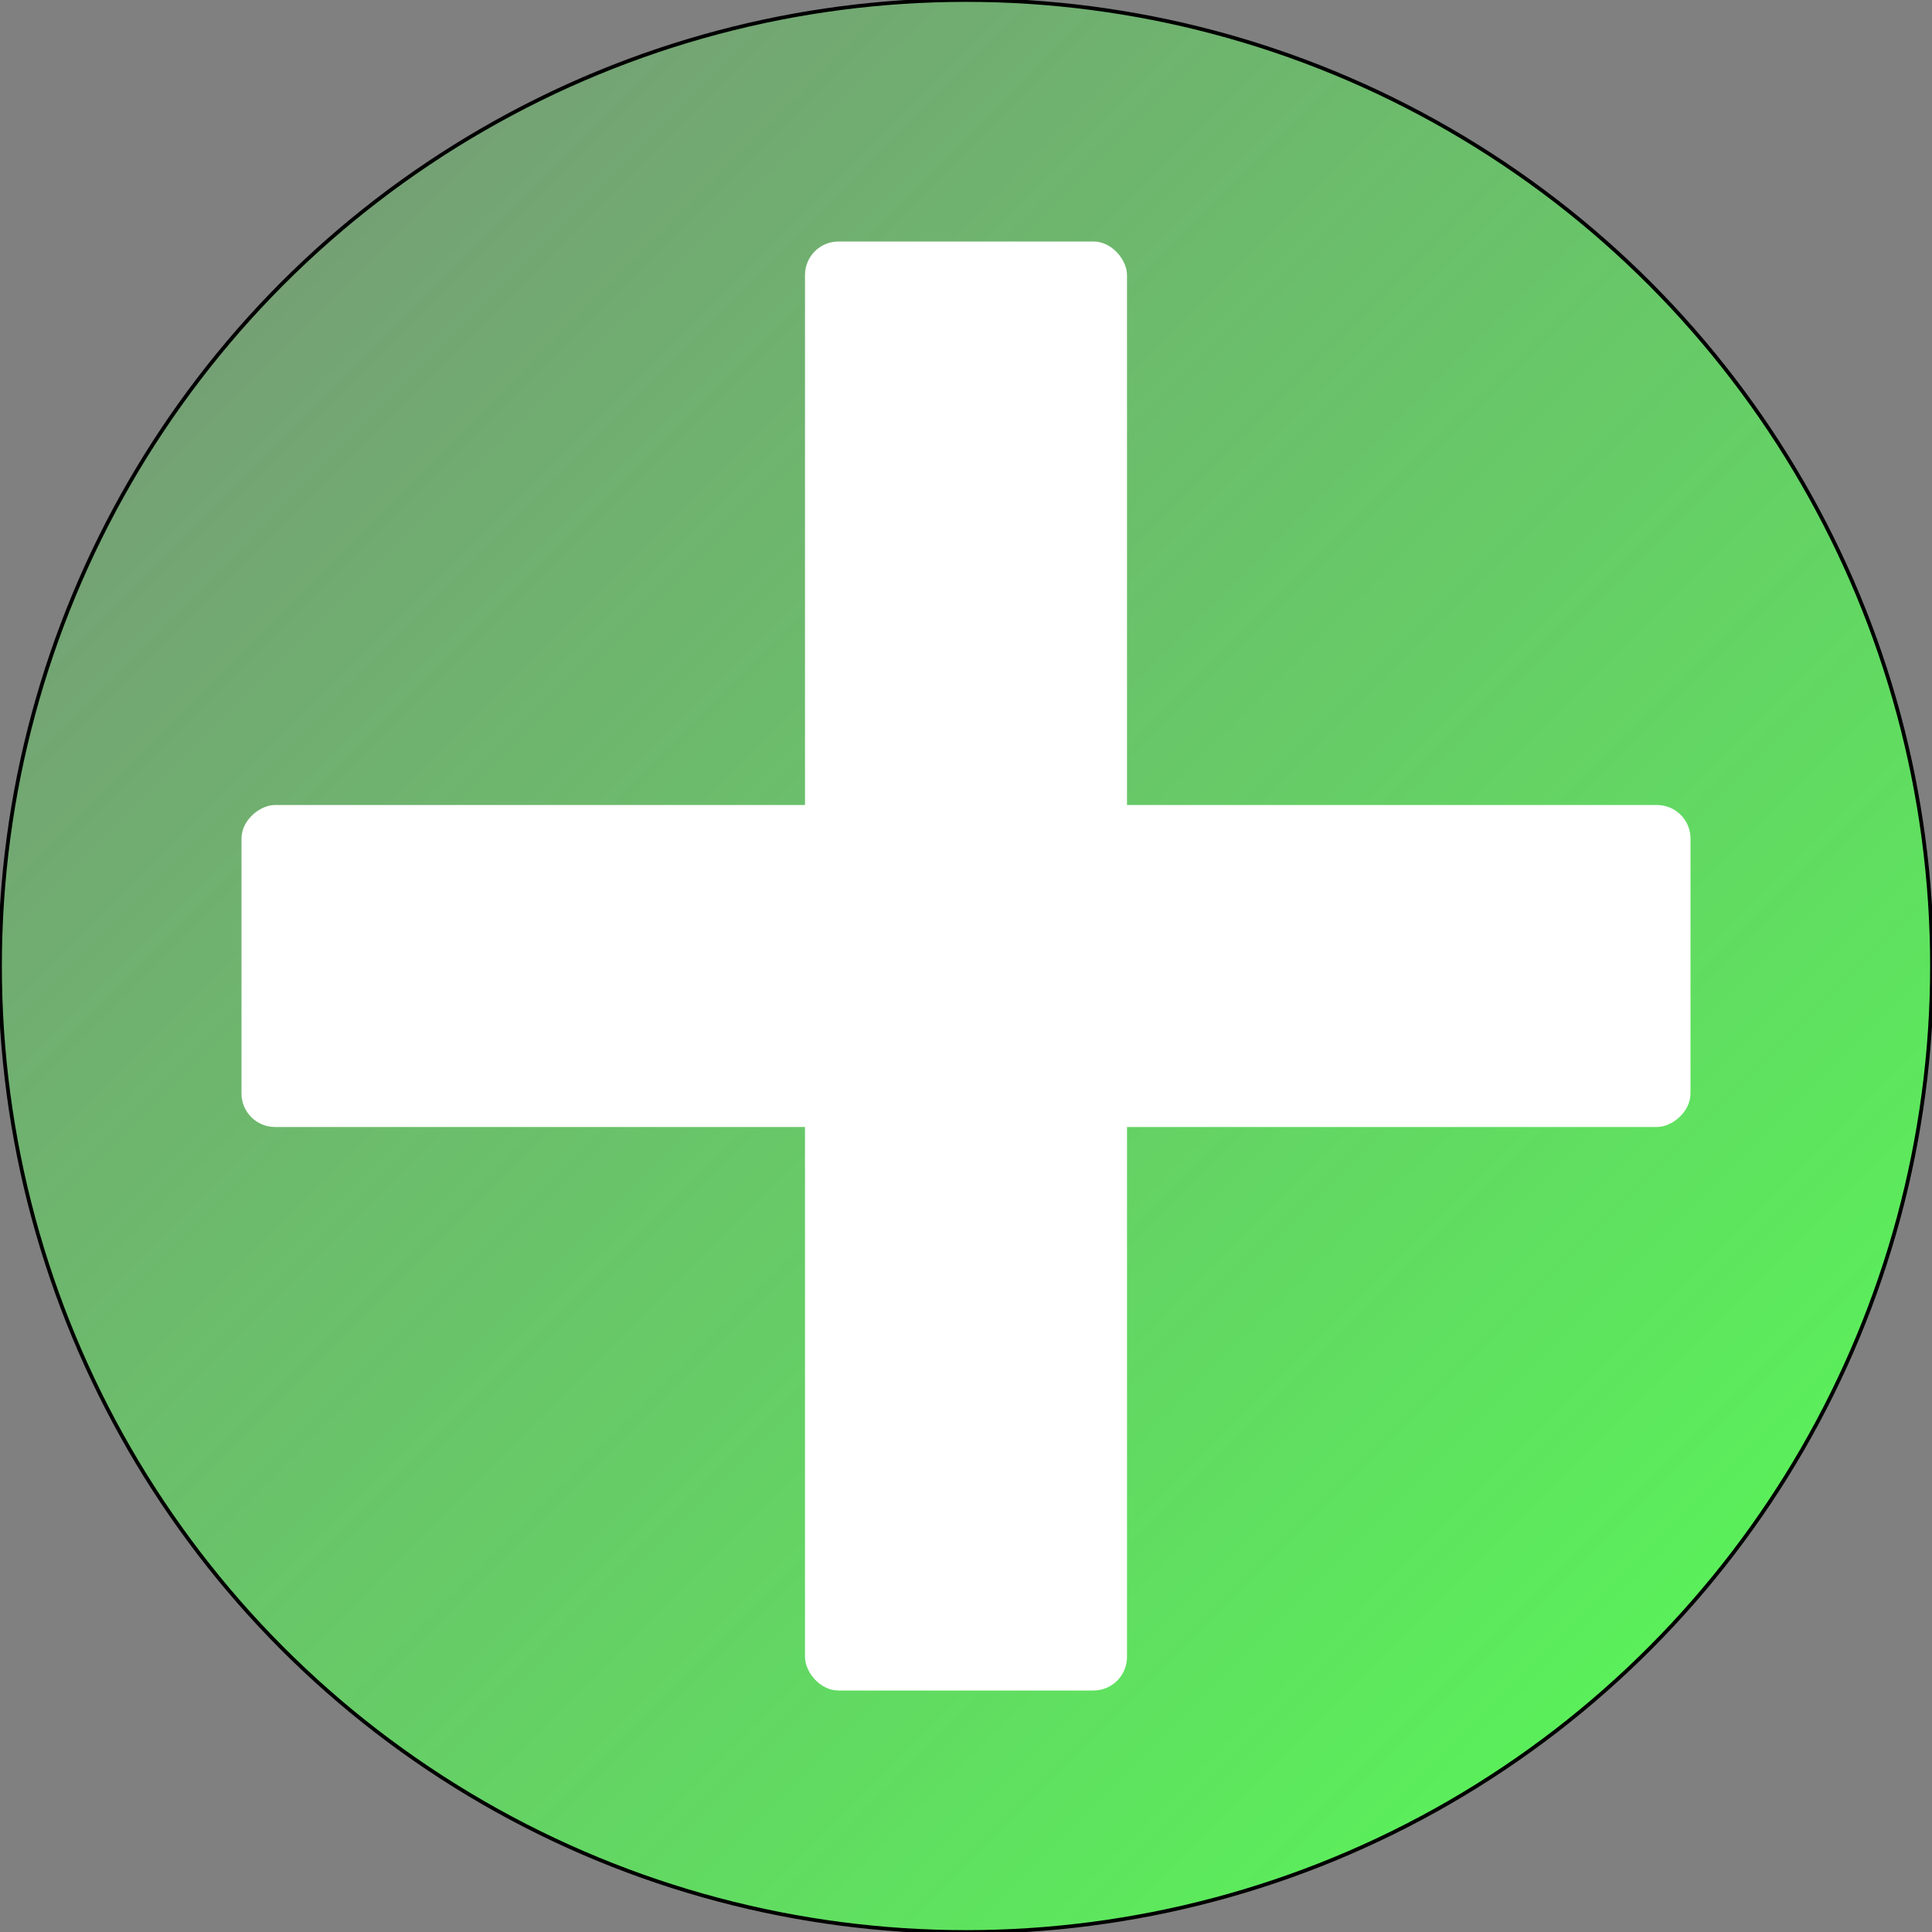 <?xml version="1.0" encoding="UTF-8"?>
<svg width="6in" height="6in" version="1.1" viewBox="0 0 152.4 152.4" xmlns="http://www.w3.org/2000/svg" xmlns:xlink="http://www.w3.org/1999/xlink"><rect x="0" y="0" width="152.4" height="152.4" fill="#808080" stroke="none"/><defs><linearGradient id="a" x1="152.55" x2="-22.985" y1="297.15" y2="121.88" gradientUnits="userSpaceOnUse"><stop stop-color="#5f5" offset="0"/><stop stop-color="#5f5" stop-opacity="0" offset="1"/></linearGradient></defs><g transform="translate(0 -144.6)"><g><circle cx="76.2" cy="220.8" r="76.2" fill="url(#a)" stroke="#000" stroke-width=".295"/><g transform="translate(1.9073e-6 144.6)" fill="#fff"><rect x="63.5" y="19.05" width="25.4" height="114.3" rx="2.642" ry="2.646"/><rect transform="rotate(90)" x="63.5" y="-133.35" width="25.4" height="114.3" rx="2.642" ry="2.646"/></g></g></g></svg>
